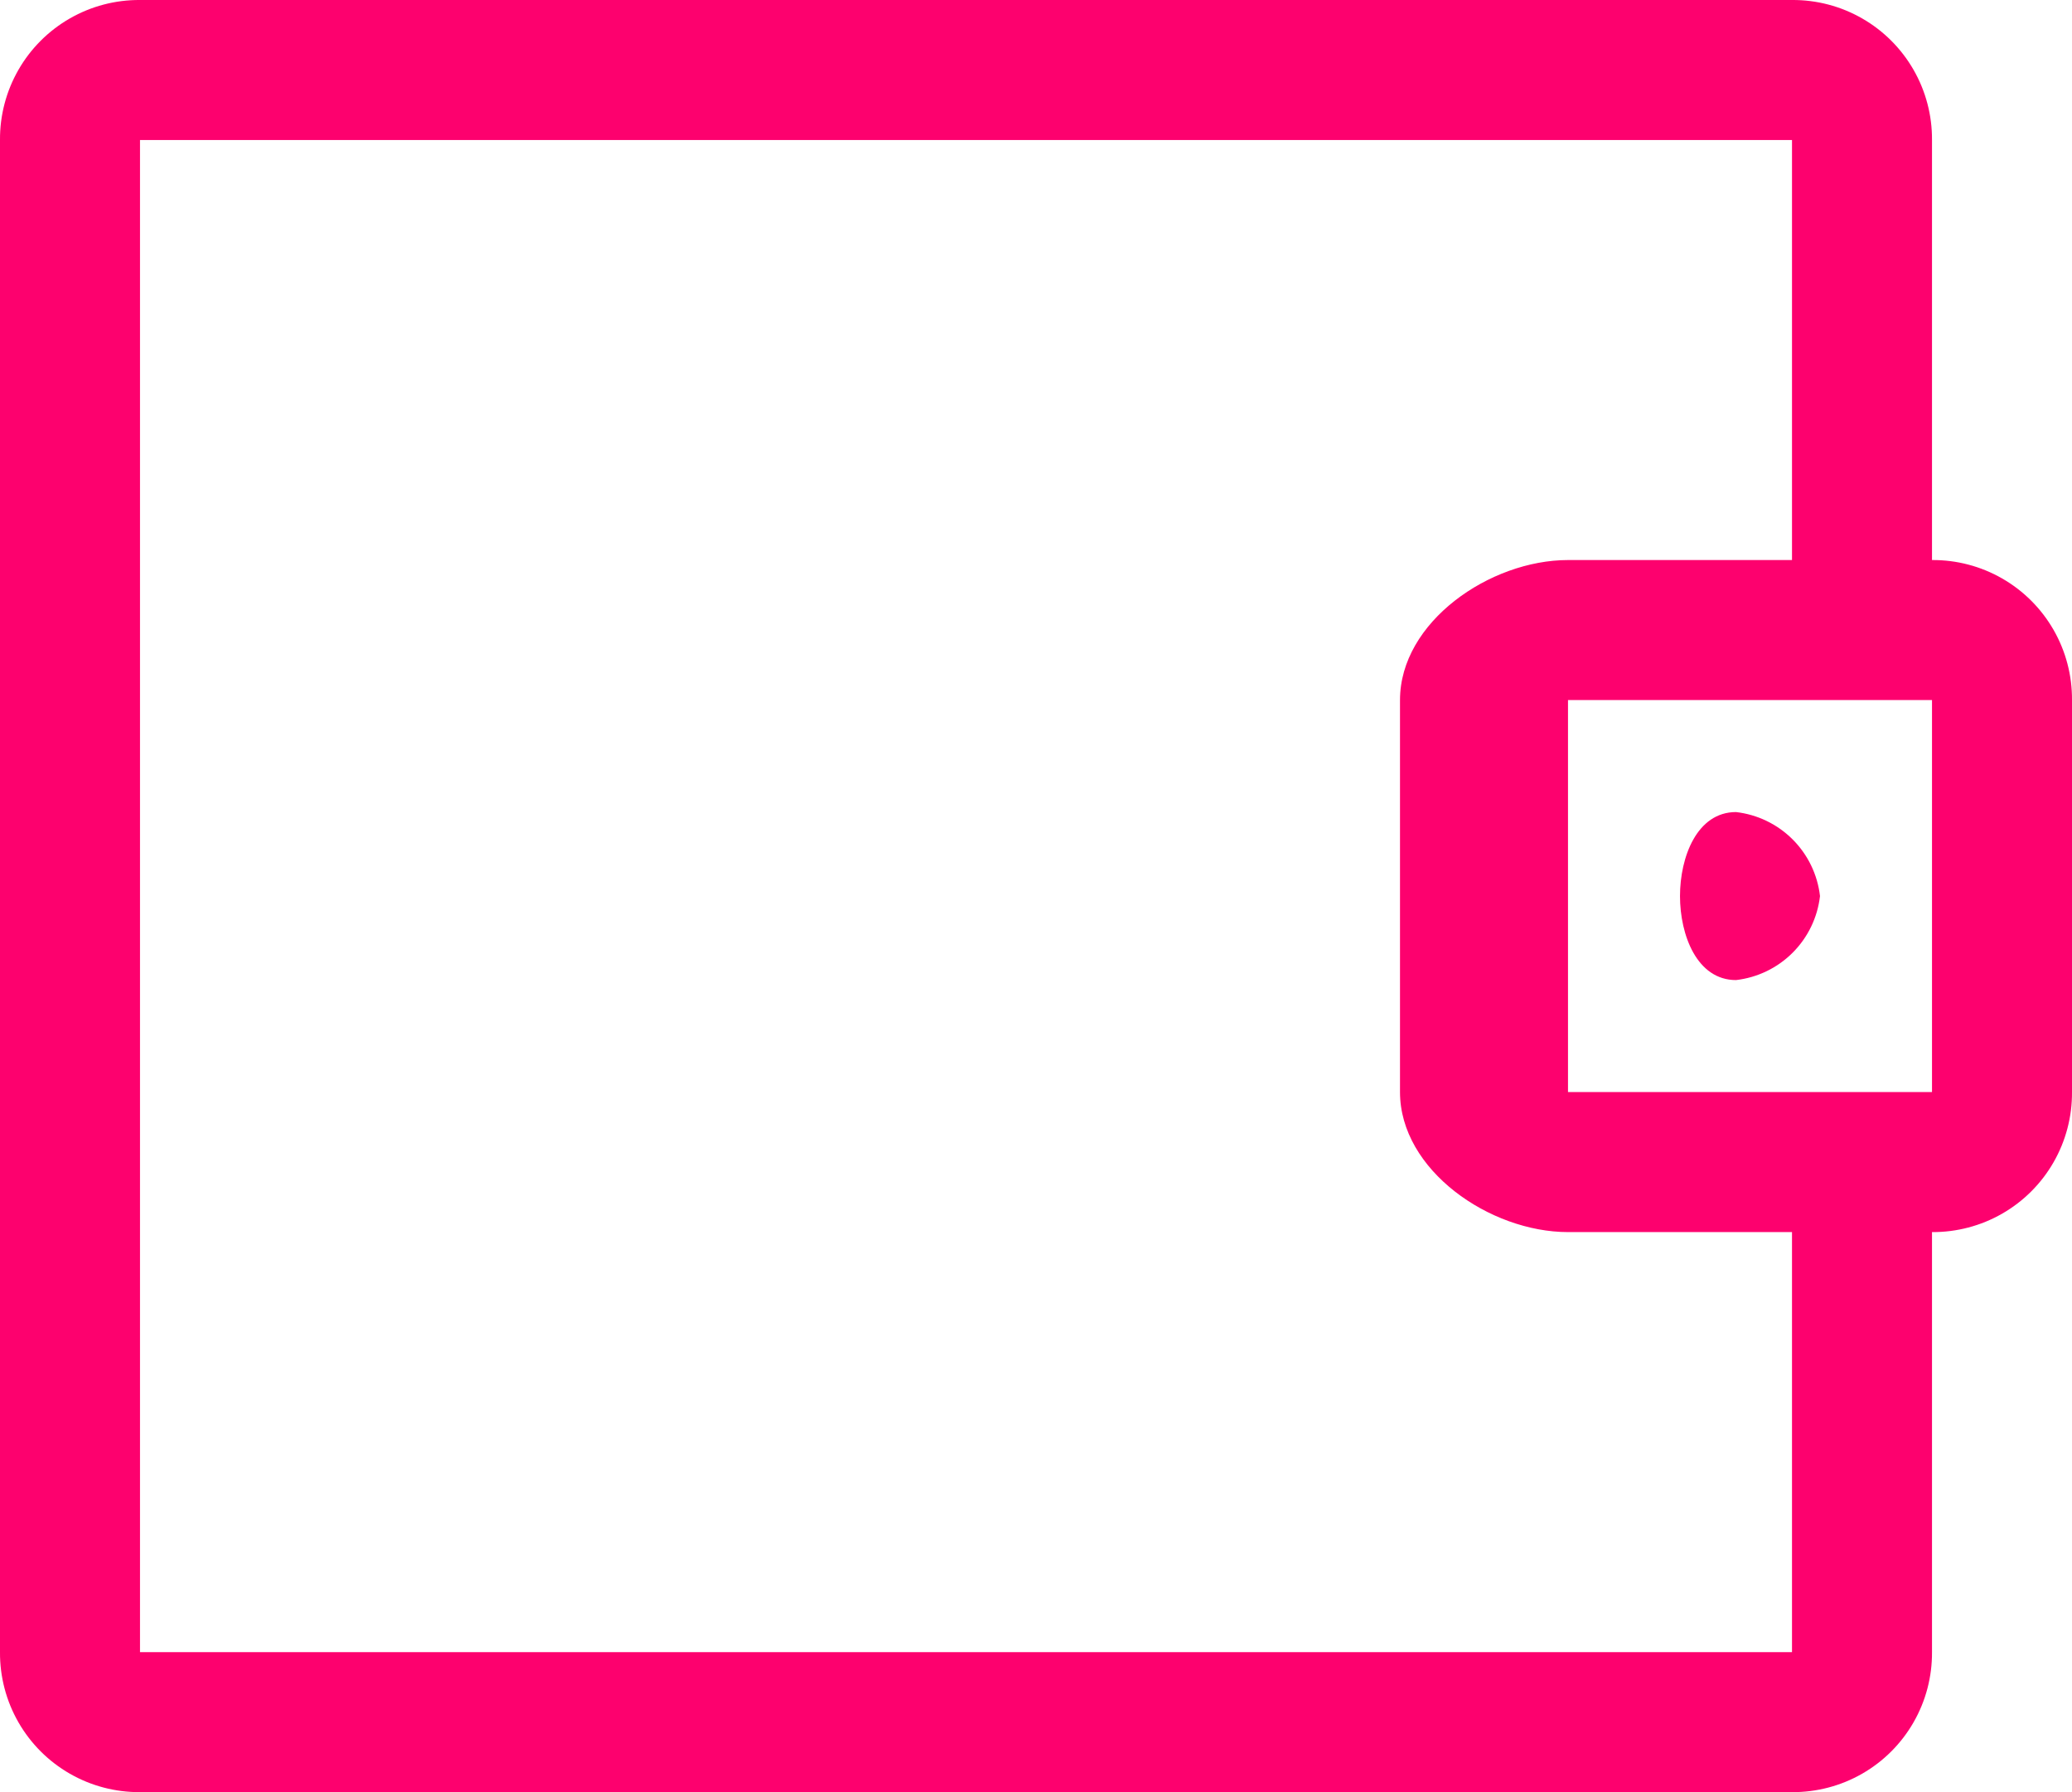 <svg xmlns="http://www.w3.org/2000/svg" xmlns:xlink="http://www.w3.org/1999/xlink" viewBox="0 0 74 64">
  <defs>
    <style>
      .cls-1, .cls-2 {
        fill: #fd016e;
      }

      .cls-1 {
        clip-rule: evenodd;
      }

      .cls-3 {
        clip-path: url(#clip-path);
      }

      .cls-4 {
        clip-path: url(#clip-path-2);
      }

      .cls-5 {
        clip-path: url(#clip-path-3);
      }
    </style>
    <clipPath id="clip-path">
      <path id="Path_12" data-name="Path 12" class="cls-1" d="M69.72-18.6v-15a4.965,4.965,0,0,0-5-5h-59a4.965,4.965,0,0,0-5,5v54a4.965,4.965,0,0,0,5,5h59a4.965,4.965,0,0,0,5-5V5.4a4.965,4.965,0,0,0,5-5v-14A4.965,4.965,0,0,0,69.72-18.6Zm-5,39h-59v-54h59v15h-8c-2.789,0-6,2.211-6,5V.4c0,2.789,3.211,5,6,5h8Zm5-20h-13v-14h13Z" transform="translate(-0.72 38.6)"/>
    </clipPath>
    <clipPath id="clip-path-2">
      <path id="Path_11" data-name="Path 11" class="cls-2" d="M-257.2,3669.9h1683v-5151h-1683Z" transform="translate(257 1481)"/>
    </clipPath>
    <clipPath id="clip-path-3">
      <path id="Path_15" data-name="Path 15" class="cls-1" d="M38.465-15.557a3.412,3.412,0,0,0,3-3,3.412,3.412,0,0,0-3-3c-1.394,0-2,1.606-2,3S37.071-15.557,38.465-15.557Z" transform="translate(-36.22 21.1)"/>
    </clipPath>
  </defs>
  <g id="Group_64" data-name="Group 64" transform="translate(-0.72 38.6)">
    <g id="Group_11" data-name="Group 11" class="cls-3" transform="translate(0.72 -38.6)">
      <g id="Group_10" data-name="Group 10" class="cls-4" transform="translate(-433.803 -2427.896)">
        <path id="Path_10" data-name="Path 10" class="cls-2" d="M-3.864-43.184h90v80h-90Z" transform="translate(429.667 2463.08)"/>
      </g>
    </g>
    <g id="Group_13" data-name="Group 13" class="cls-5" transform="translate(60.475 -9.143)">
      <g id="Group_12" data-name="Group 12" class="cls-4" transform="translate(-493.558 -2457.353)">
        <path id="Path_13" data-name="Path 13" class="cls-2" d="M30.882-26.14h22v22h-22Z" transform="translate(453.922 2475.037)"/>
      </g>
    </g>
  </g>
</svg>

